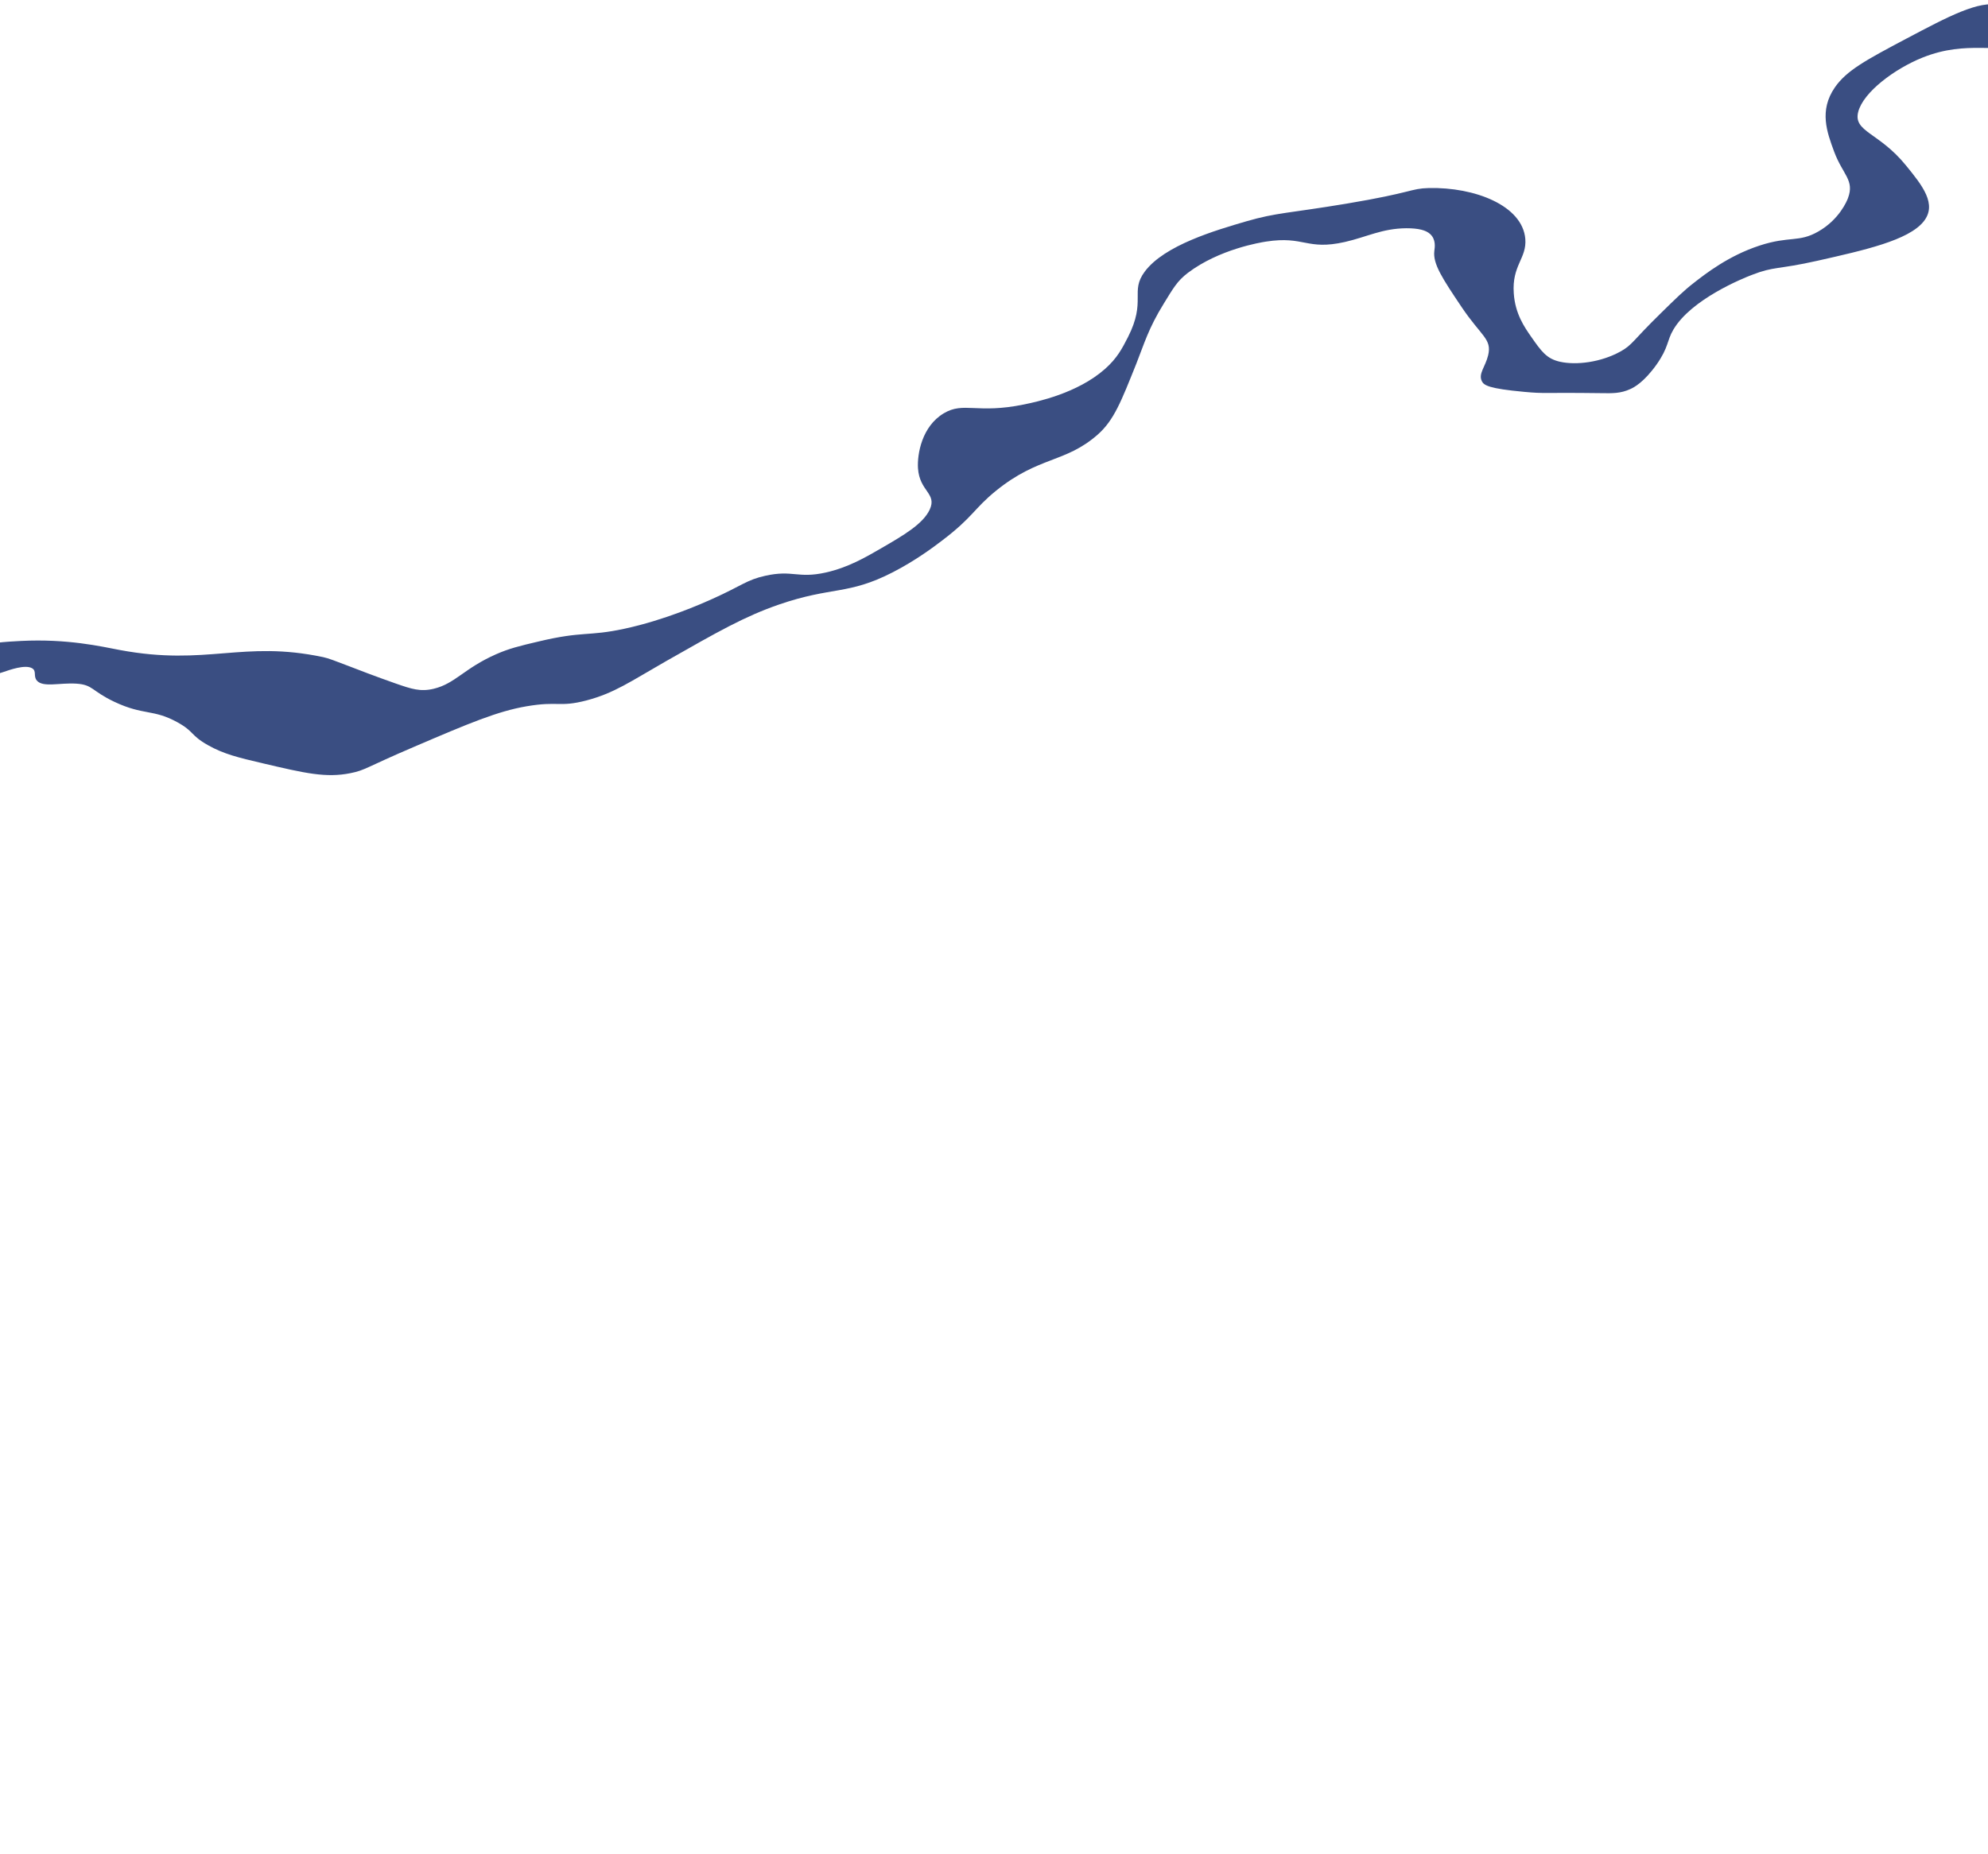 <svg width="1440" height="1343" viewBox="0 0 1440 1343" fill="none" xmlns="http://www.w3.org/2000/svg">
<path d="M1458.86 30.627C1448.24 40.066 1425.68 28.381 1392.49 41.752C1372.45 49.813 1349.68 66.697 1345.98 81.09C1342.31 95.558 1361.02 95.799 1380.49 119.749C1392.45 134.387 1403.43 148.034 1393.31 160.537C1382.31 174.132 1350.81 181.176 1316.53 188.904C1287.31 195.48 1285.36 192.784 1268.88 199.2C1262.44 201.66 1225.14 216.743 1212.13 238.759C1207.19 247.132 1208.88 251.36 1199.89 264.164C1190.75 276.946 1183.54 280.724 1180.94 281.862C1173.95 285.1 1167.93 284.98 1159.74 284.842C1116.03 284.274 1119.66 285.348 1104.1 283.904C1078.29 281.538 1074.86 279.137 1073.4 276.225C1070.64 270.779 1075.92 265.806 1077.94 257.385C1080.75 245.508 1073.09 243.804 1058.78 222.565C1044.74 201.649 1037.77 191.126 1038.96 181.734C1039.29 179.284 1040.29 173.432 1035.8 169.457C1032.86 166.839 1027.75 165.347 1018.6 165.361C1000.93 165.551 990.277 171.634 974.154 175.318C946.265 181.579 944.969 170.702 917.034 175.031C912.929 175.674 883.171 180.535 860.492 197.645C852.674 203.55 849.668 209.124 843.136 219.701C831.729 238.088 828.769 249.231 823.037 263.627C812.175 290.648 807.035 304.342 795.108 314.884C771.537 335.579 752.467 330.439 721.491 355.528C705.35 368.623 704.838 374.614 682.407 391.616C675.953 396.57 662.955 406.25 646.669 414.618C614.222 431.302 602.872 424.736 564.381 437.943C539.462 446.541 520.164 457.559 482.375 479.064C456.448 493.87 445.065 502.133 424.674 507.508C404.901 512.612 404.696 507.734 381.419 511.71C360.457 515.294 340.039 523.875 299.819 541.121C264.673 556.146 264.688 558.002 253.912 560.146C236.156 563.746 220.926 560.209 190.591 553.08C172.623 548.877 162.163 546.357 150.719 539.921C137.771 532.635 140.814 530.062 128.509 523.292C110.958 513.585 104.042 518.474 82.887 508.481C66.03 500.51 67.454 496.072 55.223 495.304C43.145 494.557 31.091 498.235 26.695 493.061C23.918 489.752 26.816 486.089 23.103 484.076C18.1 481.386 7.402 485.18 1.899 487.056C-15.814 492.945 -33.301 493.944 -50.933 497.49C-75.173 502.332 -96.295 506.607 -117.269 504.341C-138.213 502.151 -135.418 496.048 -165.5 491.736C-192.81 487.807 -203.632 491.656 -207.994 493.476C-223.803 500.128 -230.126 511.589 -237.154 511.471C-243.318 511.329 -244.813 502.136 -240.644 494.013C-234.719 482.283 -216.976 472.833 -204.147 468.549C-187.113 462.78 -174.15 464.649 -148.874 468.58C-127.323 471.924 -123.311 475.048 -101.7 478.543C-76.856 482.486 -71.35 483.891 -62.212 482.377C-47.795 479.882 -43.068 474.975 -24.005 469.915C-7.846 465.594 3.966 464.949 15.223 464.37C48.869 462.687 73.082 468.326 86.932 470.959C150.091 482.709 175.652 463.717 234.119 476.101C241.258 477.589 255.567 484.28 286.703 495.229C298.014 499.15 304.408 501.32 314.107 499.027C329.768 495.279 336.118 484.25 359.356 473.992C368.762 469.876 375.898 468.084 390.261 464.726C422.385 457.055 425.803 461.237 452.177 455.551C481.639 449.223 508.064 437.481 516.079 433.885C537.523 424.235 540.825 420.129 554.322 417.15C574.489 412.671 577.608 419.38 598.301 414.76C614.3 411.13 626.815 403.879 638.029 397.374C654.323 387.937 668.604 379.647 673.44 369.192C678.903 357.398 666.028 356.112 664.937 339.201C664.315 328.917 667.782 308.858 683.645 299.432C698.083 290.807 707.592 300.042 741.591 293.059C750.856 291.134 780.285 285.087 800.379 267.333C809.293 259.44 812.866 252.376 817.035 244.253C830.545 217.67 818.298 211.408 829.179 196.799C843.459 177.597 880.604 166.843 902.731 160.354C924.888 153.94 932.866 154.618 975.405 147.535C1023.66 139.461 1021.49 136.594 1034.87 136.238C1068.3 135.451 1102.77 148.931 1104.85 173.039C1106.02 187.251 1095.04 192.147 1096.5 212.532C1097.49 227.36 1104.28 237.074 1109.06 243.941C1116.52 254.604 1120.27 259.973 1130.15 262.126C1141.78 264.666 1159.55 262.565 1173.83 254.632C1182.41 249.902 1182.43 247.052 1202.61 227.312C1213.89 216.253 1219.52 210.686 1226.62 205.181C1235.37 198.336 1252.1 185.25 1274.48 177.94C1296.33 170.771 1302.89 175.887 1317.08 167.727C1332.35 159.004 1337.86 145.504 1338.55 143.603C1343.5 130.525 1334.84 126.686 1328.6 109.989C1323.32 95.707 1317.54 80.142 1329.02 63.406C1337.57 50.97 1351.97 43.338 1380.52 28.183C1411.73 11.685 1433.32 0.199 1448.52 3.661C1463.07 6.963 1467.74 23.015 1459.26 30.54L1458.86 30.627Z" fill="#3A4E82"/>
</svg>
